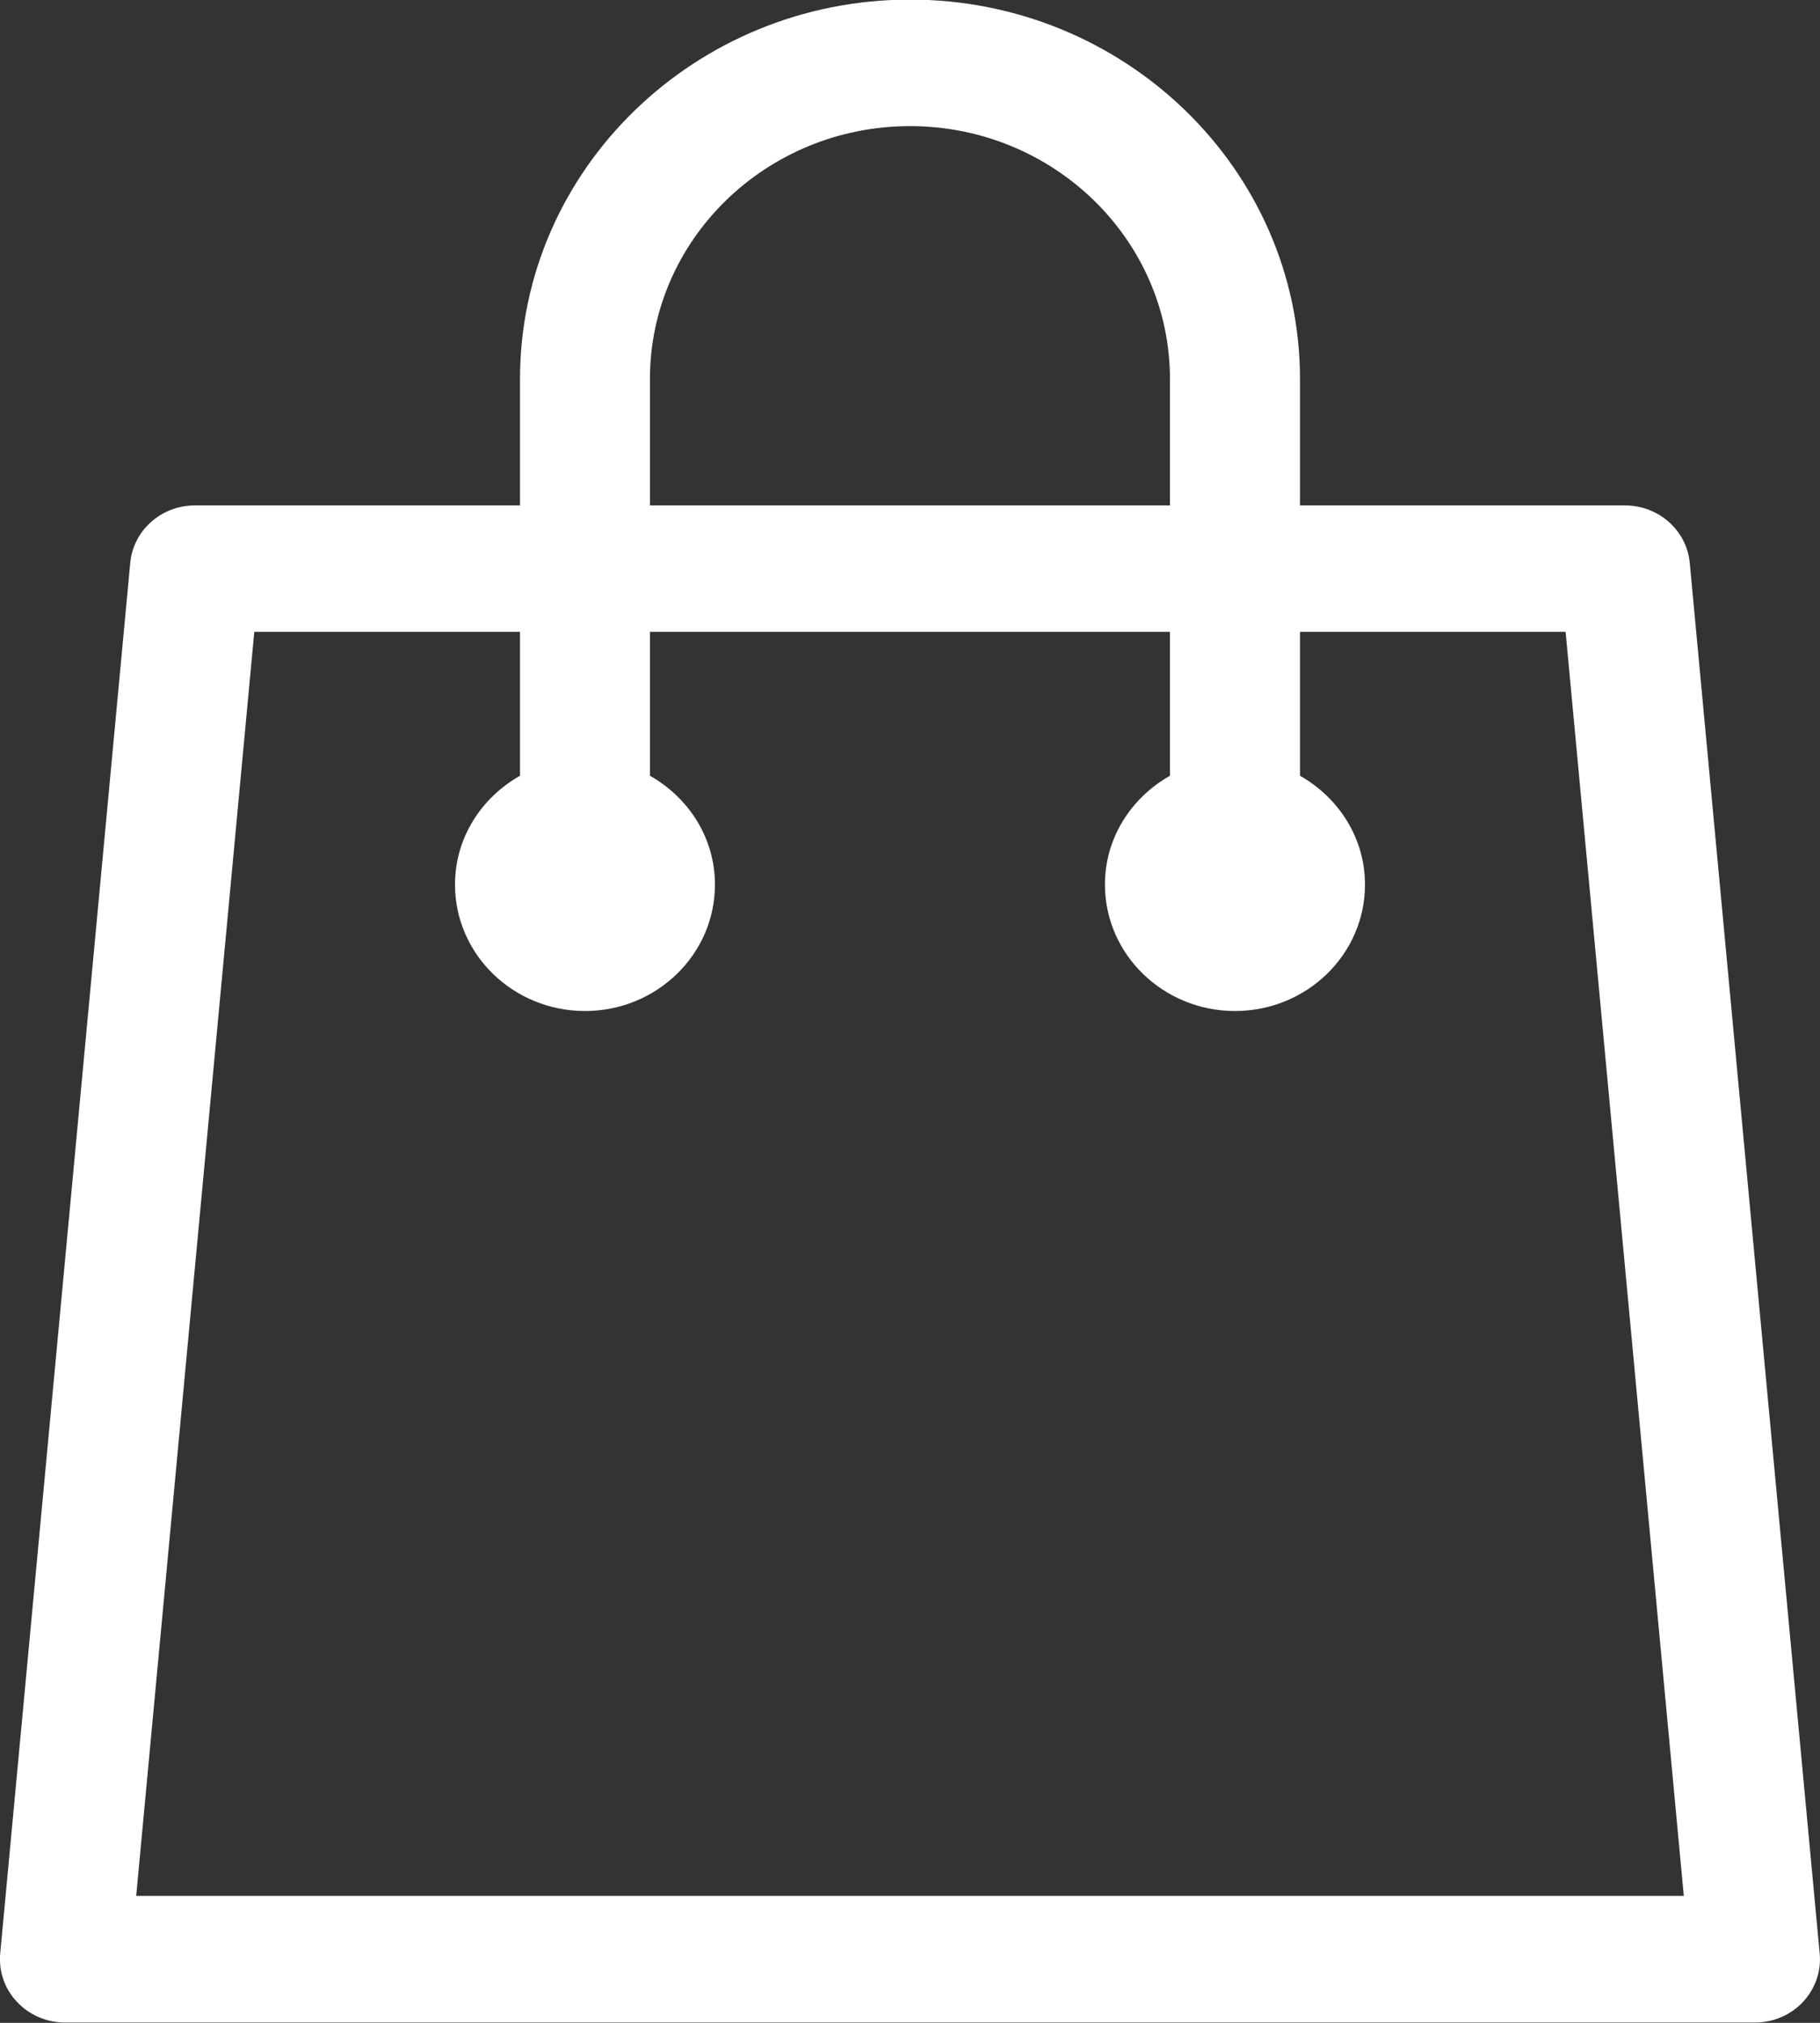 <svg xmlns="http://www.w3.org/2000/svg" xmlns:xlink="http://www.w3.org/1999/xlink" width="18px" height="20px">
												<rect width="100%" height="100%" fill="#333333" stroke="none"/>
												<path fill-rule="evenodd" fill="rgb(255, 255, 255)" d="M16.712,5.566 C16.682,5.244 16.404,4.997 16.071,4.997 L12.857,4.997 L12.857,3.747 C12.857,1.678 11.127,-0.004 9.000,-0.004 C6.873,-0.004 5.143,1.678 5.143,3.747 L5.143,4.997 L1.928,4.997 C1.595,4.997 1.318,5.244 1.288,5.566 L0.002,19.315 C-0.014,19.490 0.046,19.664 0.168,19.793 C0.290,19.923 0.462,19.997 0.643,19.997 L17.357,19.997 C17.538,19.997 17.710,19.923 17.832,19.793 C17.952,19.664 18.014,19.490 17.997,19.315 L16.712,5.566 ZM6.428,3.747 C6.428,2.367 7.582,1.247 9.000,1.247 C10.417,1.247 11.571,2.367 11.571,3.747 L11.571,4.997 L6.428,4.997 L6.428,3.747 ZM1.347,18.745 L2.515,6.247 L5.143,6.247 L5.143,7.670 C4.759,7.887 4.500,8.286 4.500,8.746 C4.500,9.436 5.076,9.996 5.786,9.996 C6.495,9.996 7.071,9.436 7.071,8.746 C7.071,8.286 6.812,7.887 6.428,7.670 L6.428,6.247 L11.571,6.247 L11.571,7.670 C11.188,7.887 10.928,8.284 10.928,8.746 C10.928,9.436 11.505,9.996 12.214,9.996 C12.924,9.996 13.500,9.436 13.500,8.746 C13.500,8.286 13.240,7.887 12.857,7.670 L12.857,6.247 L15.484,6.247 L16.653,18.745 L1.347,18.745 Z"></path>
												</svg>